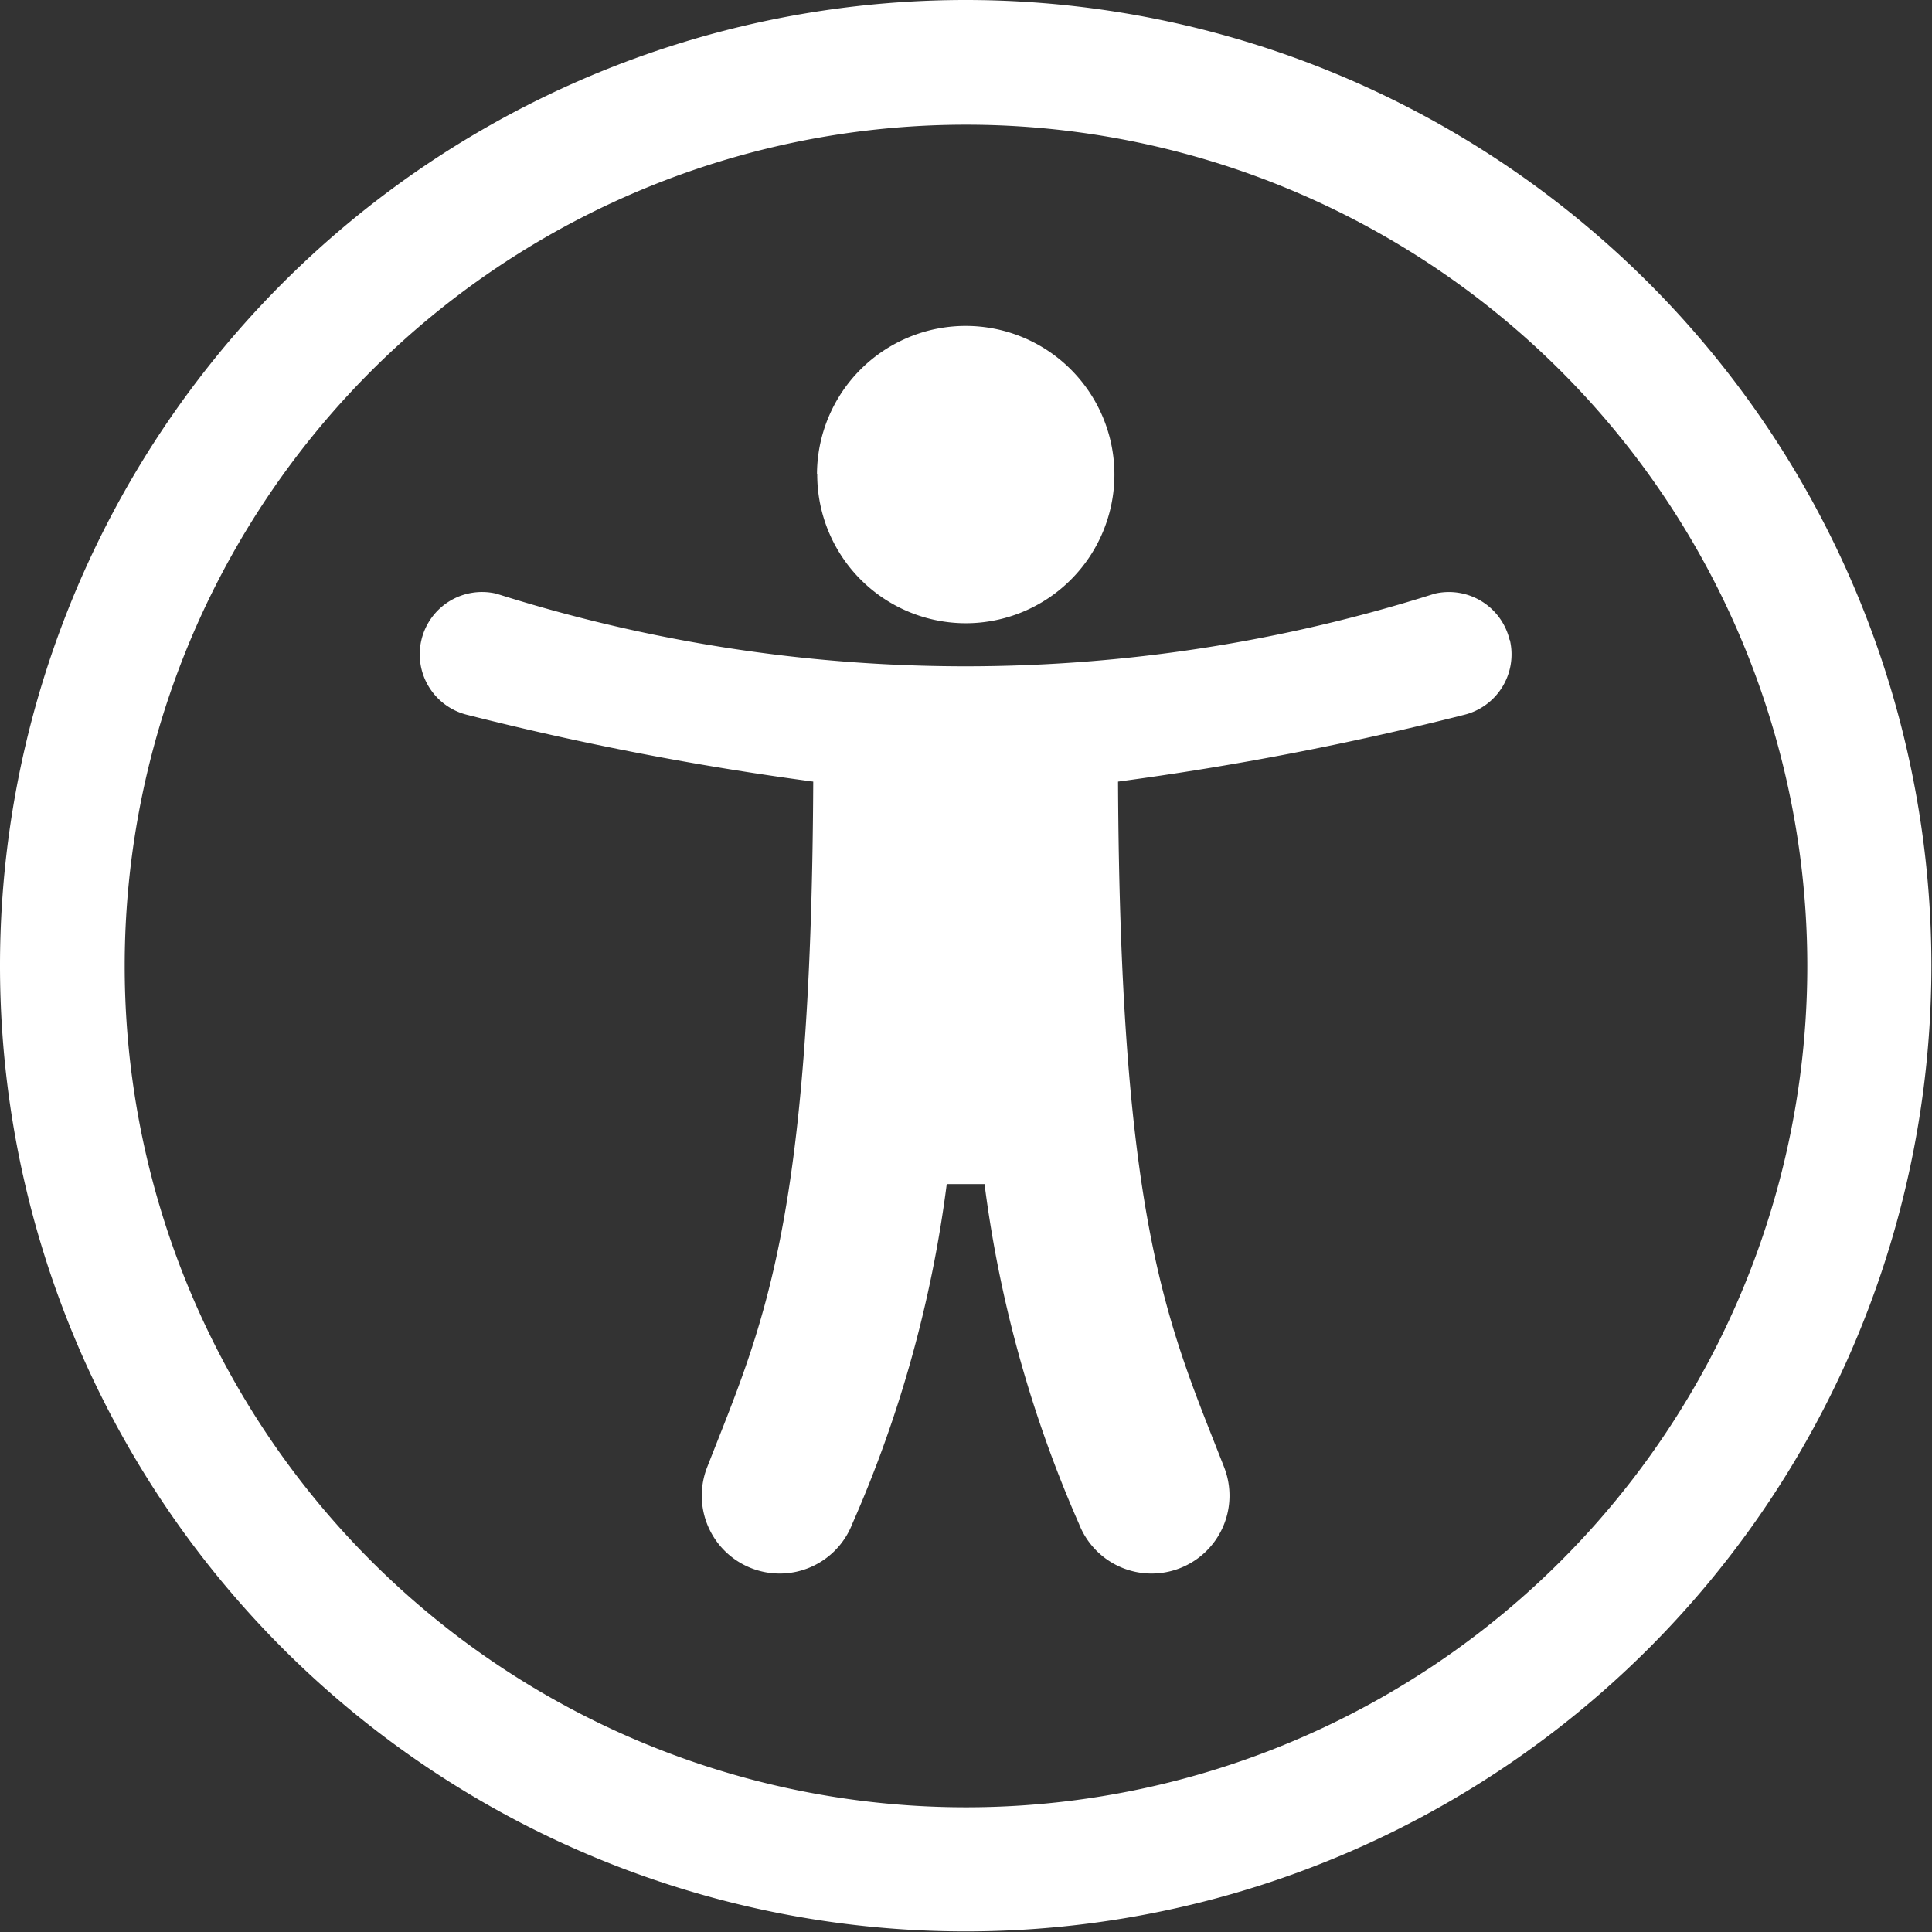 <svg xmlns="http://www.w3.org/2000/svg" width="16.005" height="16.005" viewBox="0 0 16.005 16.005">
  <rect x="0" y="0" width="16.005" height="16.005" fill="#333333" stroke="none"/>
  <path id="Path_48" data-name="Path 48" d="M-111-7a8,8,0,0,0-8,8,8,8,0,0,0,8,8,8,8,0,0,0,8-8A8,8,0,0,0-111-7Zm0,14.972A6.969,6.969,0,0,1-117.967,1,6.969,6.969,0,0,1-111-5.967,6.969,6.969,0,0,1-104.028,1,6.969,6.969,0,0,1-111,7.972Zm4.508-9.67a.516.516,0,0,1-.384.621,25.228,25.228,0,0,1-2.862.552c.017,3.706.425,4.517.879,5.68a.645.645,0,0,1-.366.836.645.645,0,0,1-.836-.366,10.2,10.2,0,0,1-.783-2.816h-.313a10.2,10.2,0,0,1-.783,2.816.645.645,0,0,1-.836.366.645.645,0,0,1-.366-.836c.455-1.164.862-1.976.879-5.68a25.227,25.227,0,0,1-2.862-.552.516.516,0,0,1-.384-.621.516.516,0,0,1,.621-.384,12.851,12.851,0,0,0,7.773,0,.517.517,0,0,1,.621.384Zm-5.74-1.372A1.232,1.232,0,0,1-111-4.3a1.232,1.232,0,0,1,1.232,1.232A1.232,1.232,0,0,1-111-1.837,1.232,1.232,0,0,1-112.23-3.07Z" transform="translate(119 7)" fill="#fff"/>
</svg>
